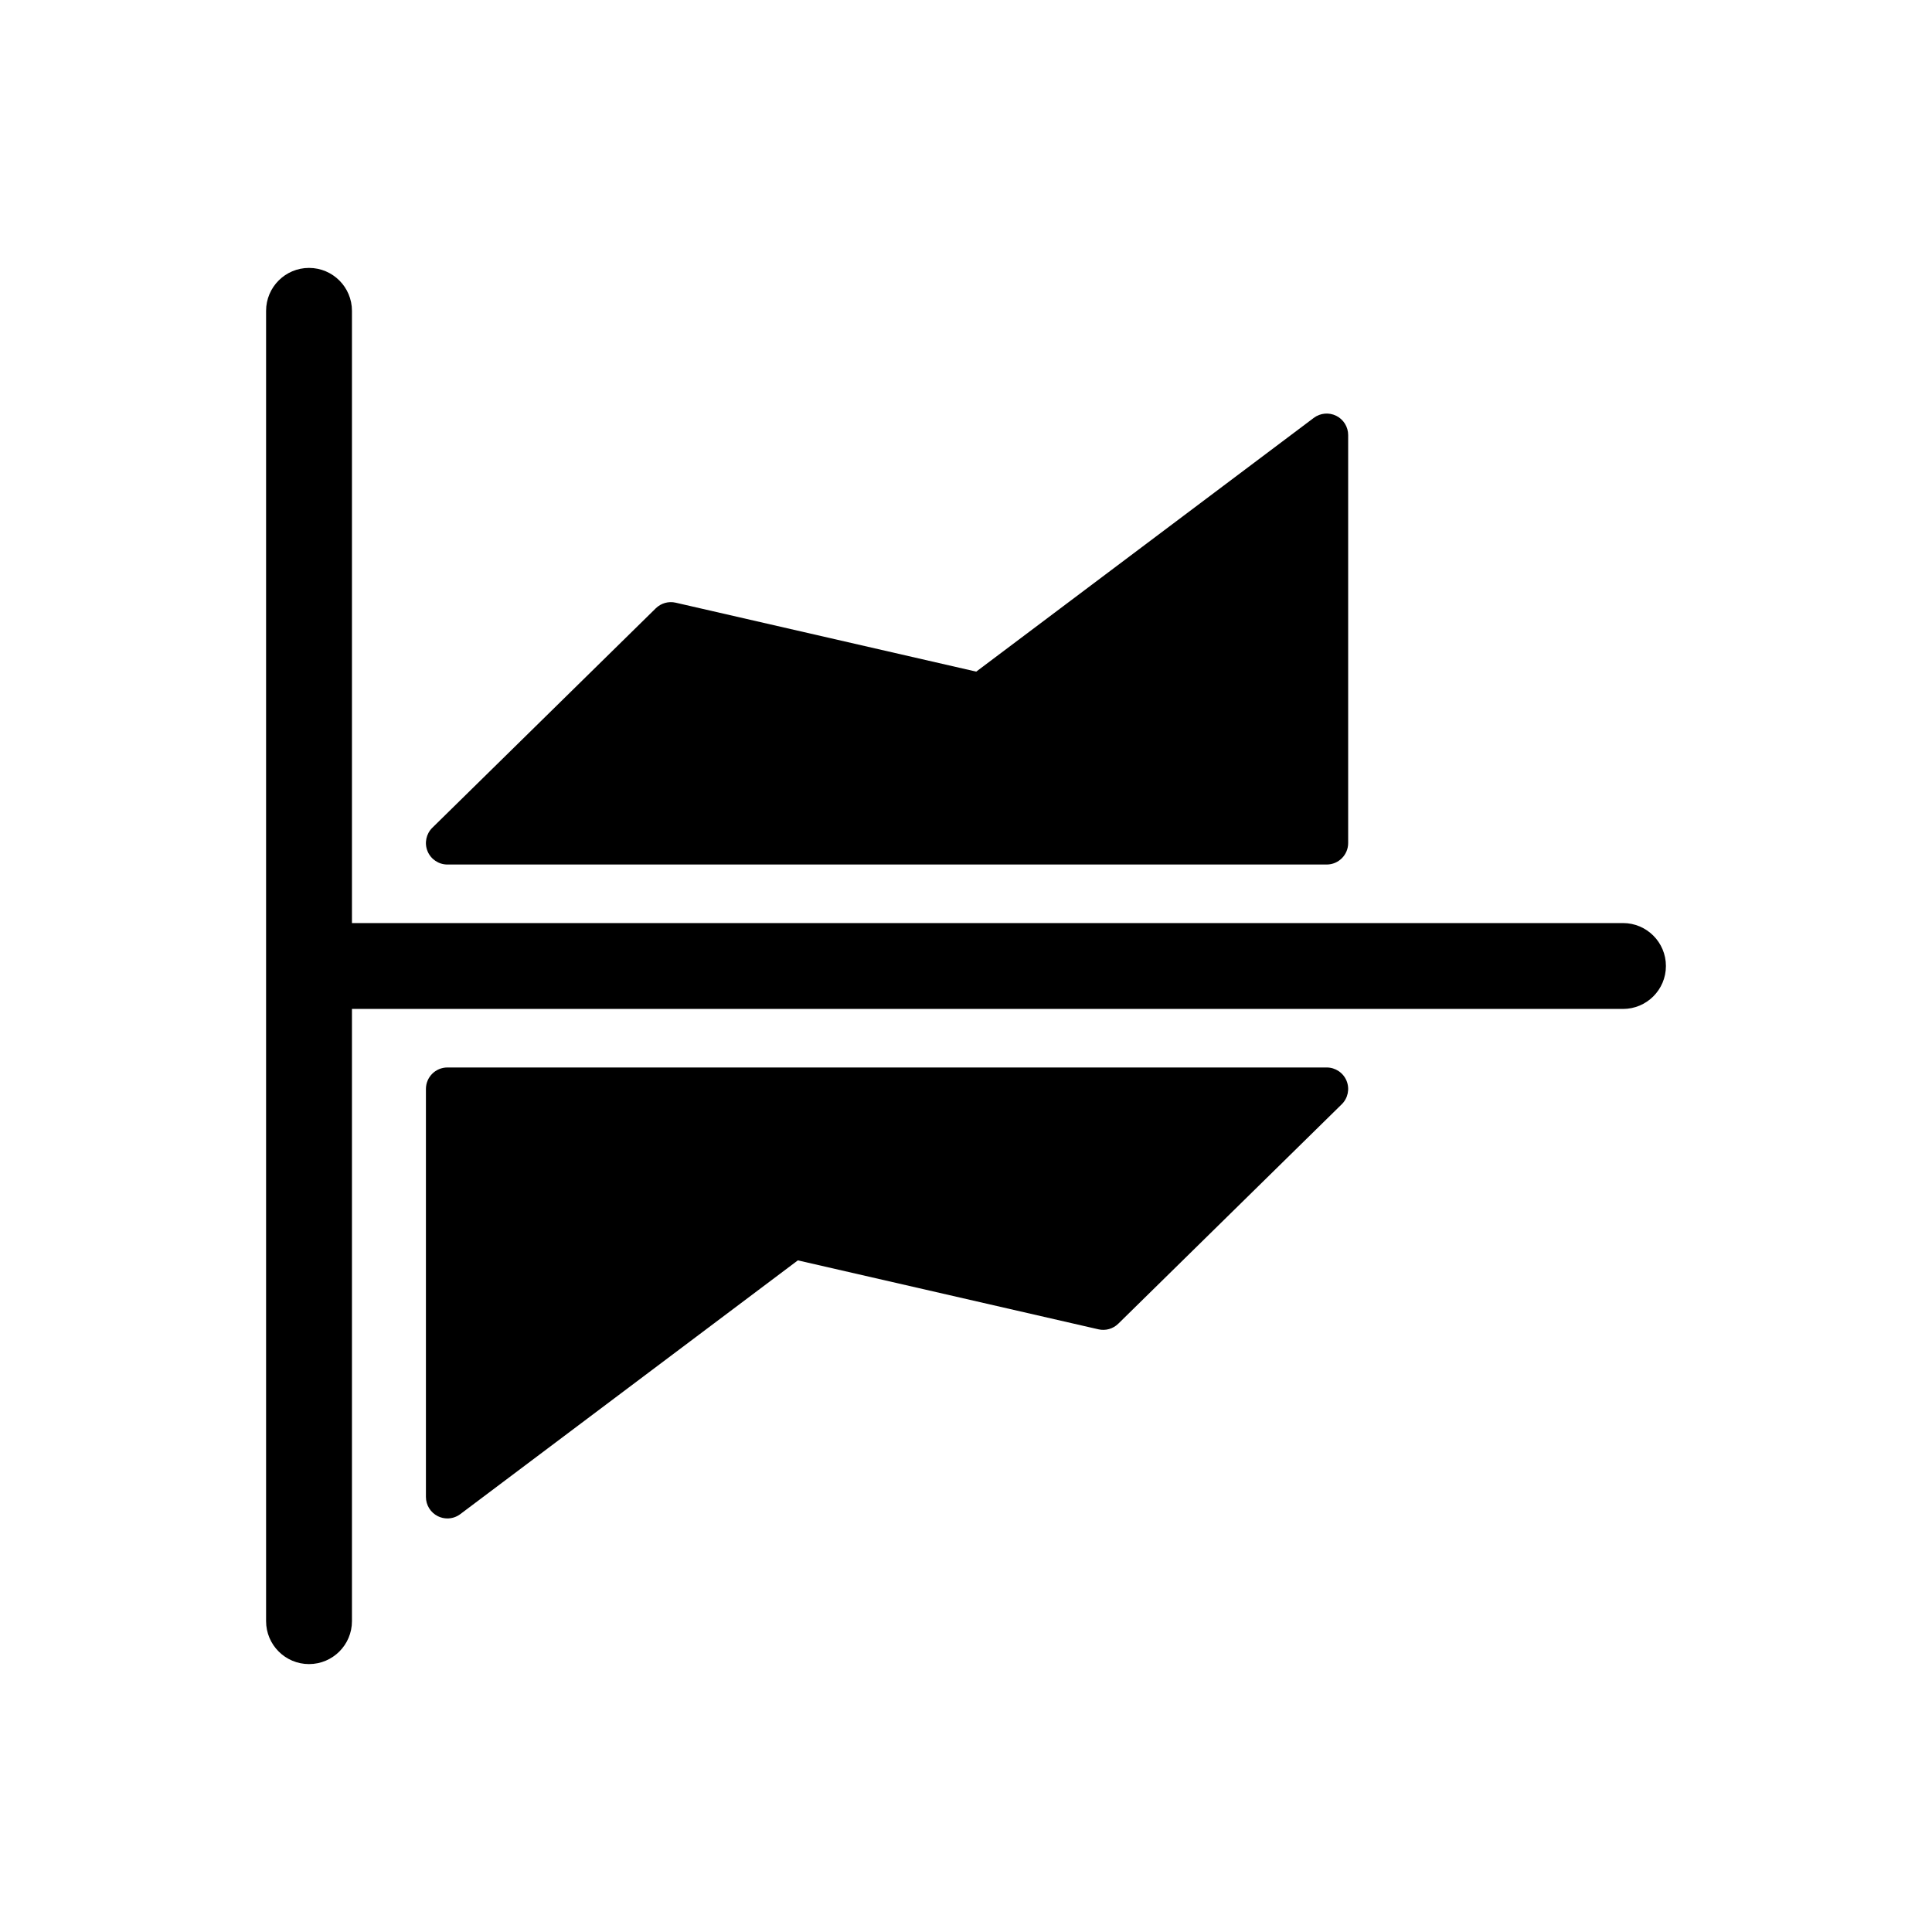 <?xml version="1.0" encoding="utf-8"?>
<!-- Generator: Adobe Illustrator 16.0.0, SVG Export Plug-In . SVG Version: 6.00 Build 0)  -->
<!DOCTYPE svg PUBLIC "-//W3C//DTD SVG 1.1//EN" "http://www.w3.org/Graphics/SVG/1.1/DTD/svg11.dtd">
<svg version="1.1" id="Layer_1" xmlns="http://www.w3.org/2000/svg" xmlns:xlink="http://www.w3.org/1999/xlink" x="0px" y="0px"
	 width="512px" height="512px" viewBox="0 0 512 512" enable-background="new 0 0 512 512" xml:space="preserve">
<g>
	<path d="M430.109,244.62H93.271V82.38c0-6.285-5.095-11.38-11.38-11.38c-6.28,0-11.376,5.095-11.376,11.38v347.24
		c0,6.285,5.096,11.38,11.376,11.38c6.285,0,11.38-5.095,11.38-11.38V267.38h336.839c6.28,0,11.376-5.096,11.376-11.38
		S436.39,244.62,430.109,244.62z"/>
	<path d="M118.564,229.108h233.021c3.144,0,5.692-2.55,5.692-5.692V115.29c0-2.157-1.22-4.126-3.147-5.091
		c-1.932-0.963-4.236-0.752-5.96,0.542l-89.459,67.246l-79.652-18.271c-1.894-0.433-3.877,0.128-5.261,1.485l-59.219,58.156
		c-1.651,1.619-2.156,4.074-1.279,6.213C114.175,227.709,116.254,229.108,118.564,229.108z"/>
	<path d="M351.589,282.892H118.567c-3.144,0-5.692,2.55-5.692,5.692V396.71c0,2.157,1.221,4.126,3.148,5.091
		c0.807,0.401,1.677,0.601,2.543,0.601c1.209,0,2.415-0.388,3.418-1.143l89.457-67.247l79.656,18.271
		c1.894,0.439,3.873-0.128,5.257-1.485l59.22-58.155c1.65-1.619,2.156-4.074,1.282-6.213
		C355.979,284.291,353.899,282.892,351.589,282.892z"/>
</g>
</svg>
